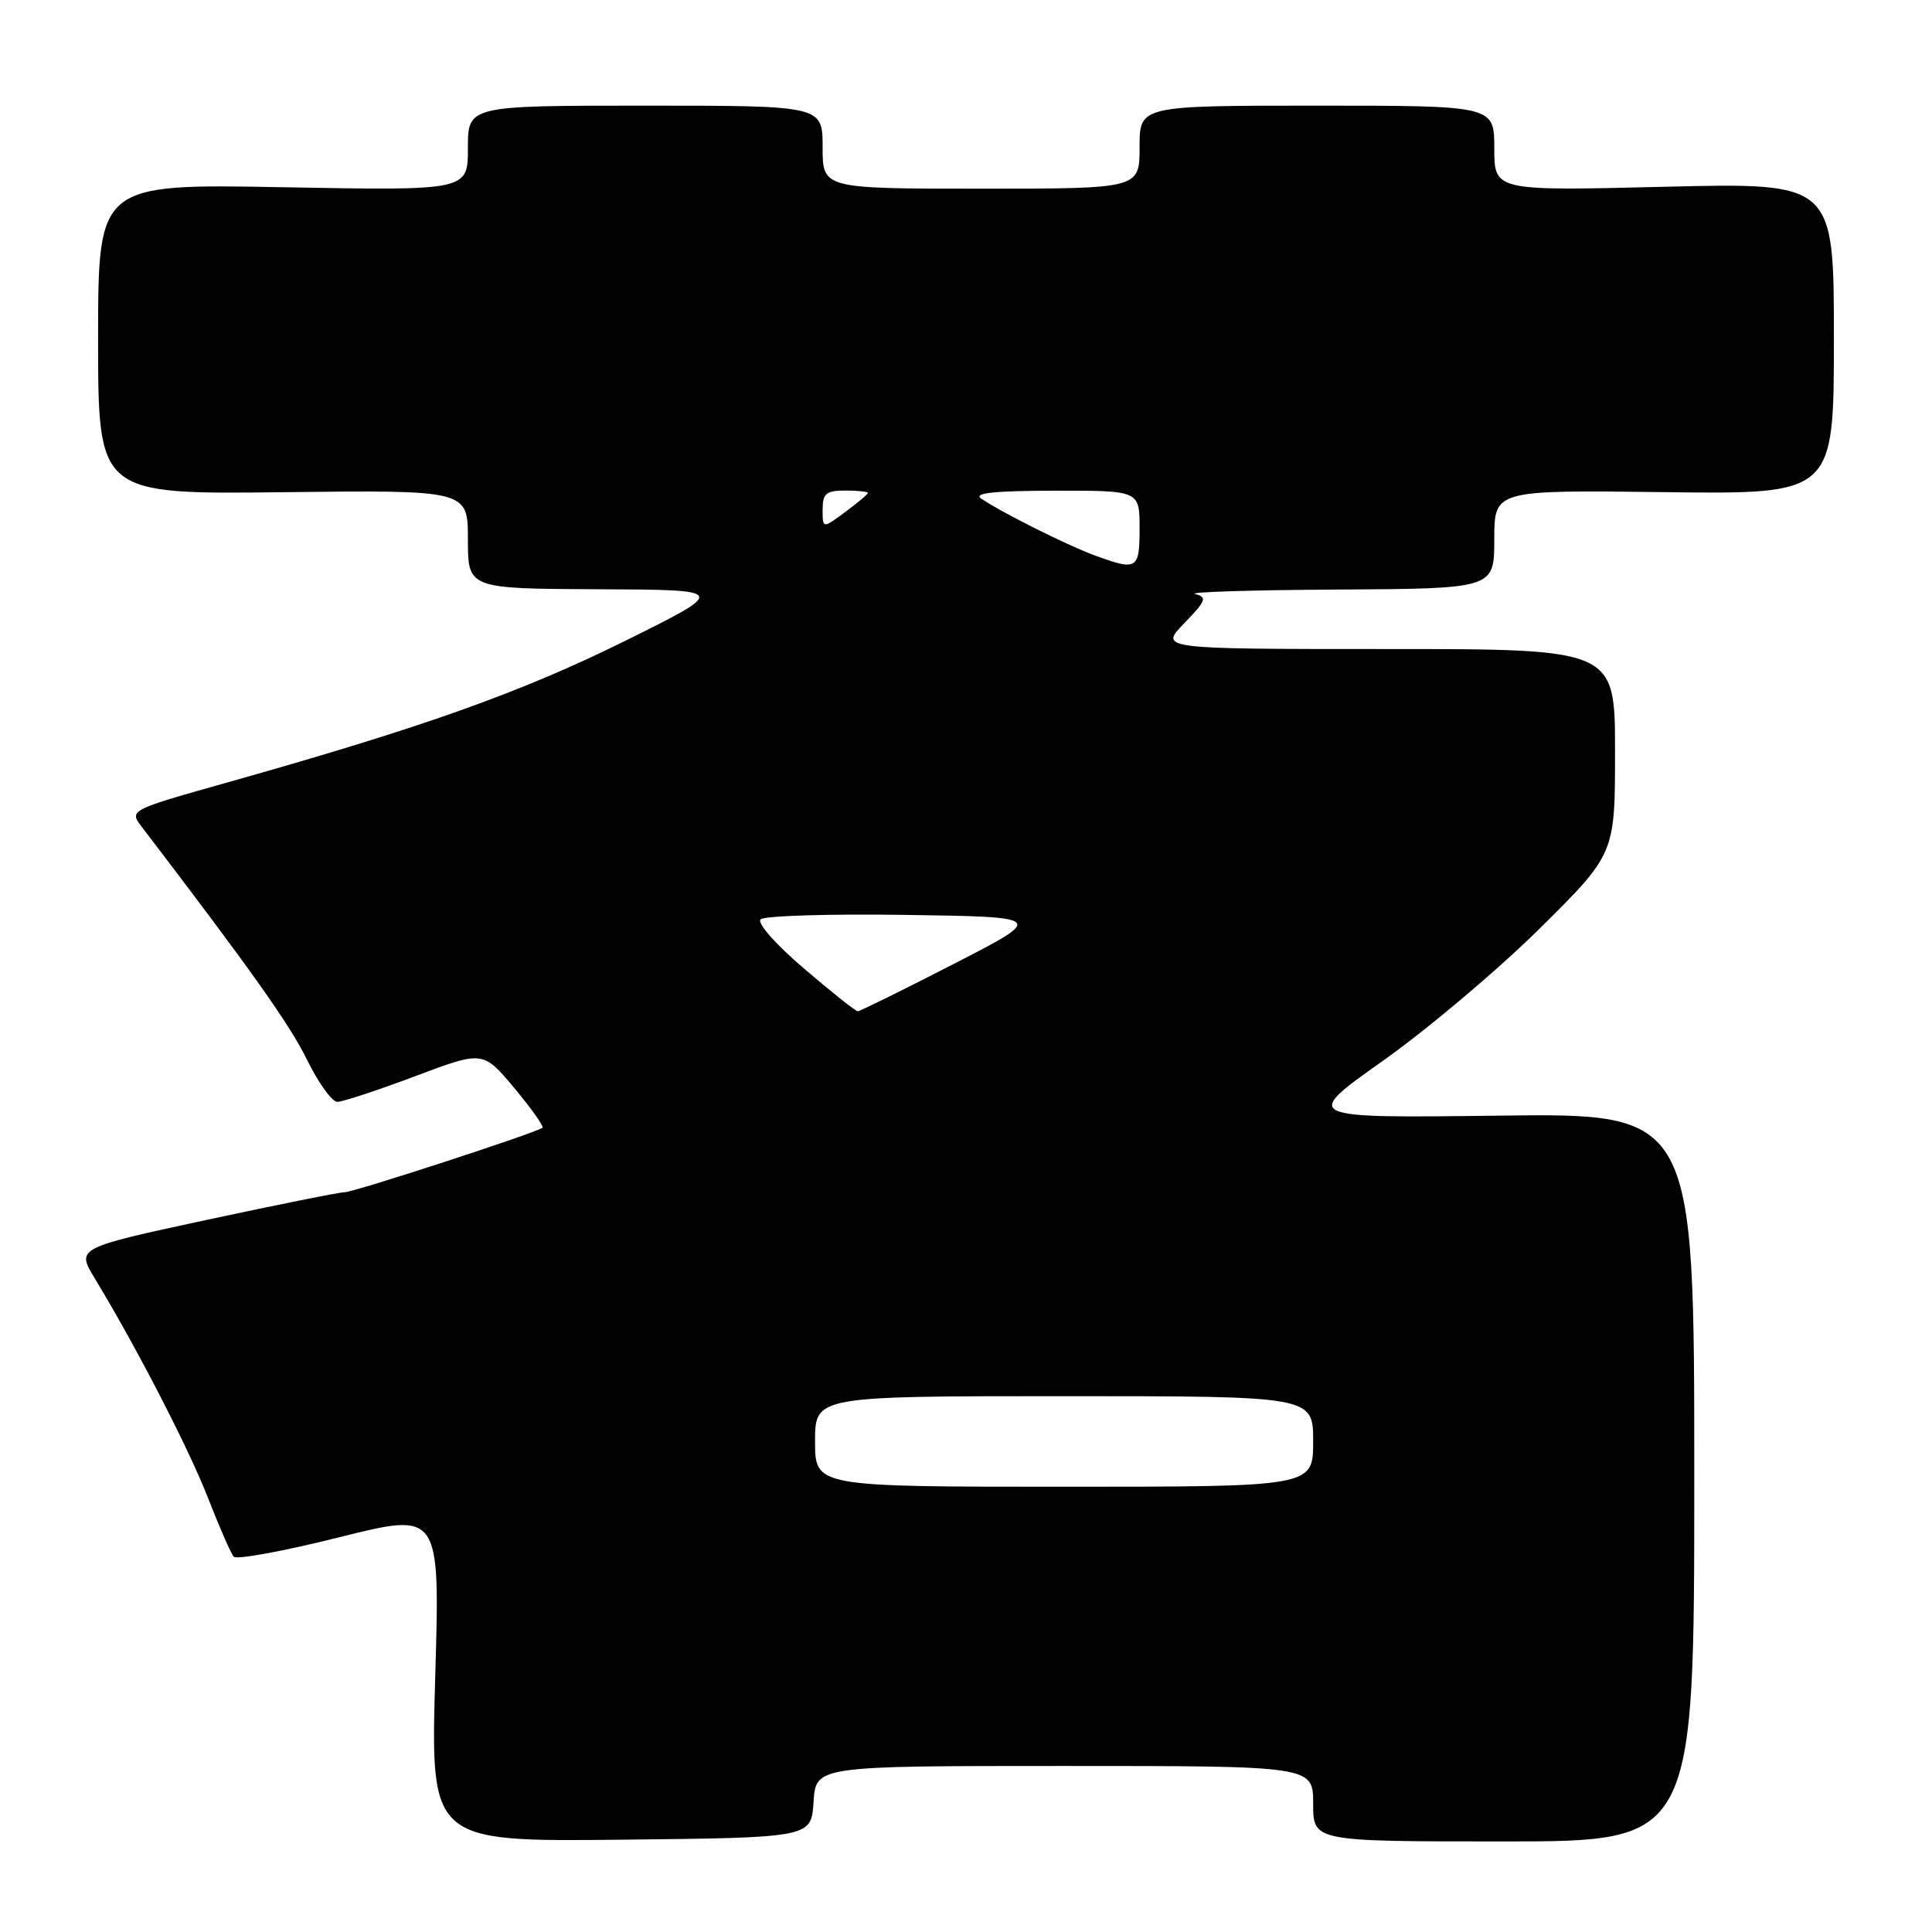 <?xml version="1.0" encoding="UTF-8" standalone="no"?>
<!DOCTYPE svg PUBLIC "-//W3C//DTD SVG 1.1//EN" "http://www.w3.org/Graphics/SVG/1.1/DTD/svg11.dtd" >
<svg xmlns="http://www.w3.org/2000/svg" xmlns:xlink="http://www.w3.org/1999/xlink" version="1.1" viewBox="0 0 256 256">
 <g >
 <path fill="currentColor"
d=" M 107.80 238.75 C 108.11 234.00 108.11 234.00 141.05 234.00 C 174.00 234.00 174.00 234.00 174.00 239.00 C 174.00 244.00 174.00 244.00 199.25 244.00 C 224.50 244.00 224.50 244.00 224.50 195.75 C 224.50 147.50 224.50 147.50 198.52 147.83 C 172.53 148.15 172.53 148.15 183.26 140.55 C 189.16 136.37 198.49 128.50 204.00 123.05 C 214.00 113.15 214.00 113.15 214.00 99.58 C 214.00 86.00 214.00 86.00 183.80 86.00 C 153.61 86.00 153.61 86.00 156.91 82.59 C 159.83 79.58 159.99 79.13 158.36 78.71 C 157.33 78.45 165.84 78.18 177.25 78.12 C 198.00 78.00 198.00 78.00 198.00 71.46 C 198.00 64.93 198.00 64.93 220.50 65.21 C 243.00 65.50 243.00 65.50 243.00 44.85 C 243.00 24.20 243.00 24.20 220.50 24.75 C 198.00 25.30 198.00 25.30 198.00 19.65 C 198.00 14.00 198.00 14.00 174.50 14.00 C 151.00 14.00 151.00 14.00 151.00 19.50 C 151.00 25.00 151.00 25.00 130.00 25.00 C 109.00 25.00 109.00 25.00 109.00 19.50 C 109.00 14.00 109.00 14.00 85.50 14.00 C 62.00 14.00 62.00 14.00 62.00 19.63 C 62.00 25.26 62.00 25.26 37.50 24.81 C 13.00 24.36 13.00 24.36 13.00 44.93 C 13.00 65.50 13.00 65.50 37.50 65.22 C 62.00 64.93 62.00 64.93 62.00 71.47 C 62.00 78.00 62.00 78.00 79.25 78.08 C 96.50 78.15 96.50 78.15 82.67 85.00 C 69.00 91.76 55.93 96.41 30.30 103.63 C 17.09 107.35 17.09 107.35 18.80 109.58 C 33.18 128.41 38.38 135.73 40.67 140.40 C 42.18 143.48 43.99 146.00 44.70 146.00 C 45.40 146.00 50.04 144.47 54.99 142.61 C 64.00 139.22 64.00 139.22 68.13 144.15 C 70.40 146.86 72.08 149.24 71.88 149.43 C 71.20 150.05 46.82 158.00 45.65 157.98 C 45.02 157.97 36.76 159.63 27.30 161.66 C 10.11 165.37 10.11 165.37 12.58 169.43 C 18.06 178.47 24.99 191.89 27.57 198.50 C 29.07 202.35 30.60 205.85 30.97 206.27 C 31.34 206.69 37.64 205.53 44.97 203.69 C 58.31 200.35 58.31 200.35 57.67 222.19 C 57.04 244.03 57.04 244.03 82.27 243.77 C 107.50 243.50 107.50 243.50 107.80 238.75 Z  M 108.00 191.00 C 108.00 185.00 108.00 185.00 141.00 185.00 C 174.00 185.00 174.00 185.00 174.00 191.00 C 174.00 197.00 174.00 197.00 141.00 197.00 C 108.00 197.00 108.00 197.00 108.00 191.00 Z  M 106.54 128.34 C 102.79 125.15 100.29 122.31 100.78 121.82 C 101.26 121.34 109.94 121.08 120.07 121.23 C 138.50 121.50 138.50 121.50 126.33 127.75 C 119.63 131.19 113.93 134.00 113.66 134.00 C 113.38 134.00 110.18 131.46 106.54 128.34 Z  M 144.97 73.56 C 141.33 72.22 132.65 67.87 130.00 66.06 C 128.93 65.33 131.76 65.03 139.75 65.02 C 151.00 65.00 151.00 65.00 151.00 70.00 C 151.00 75.48 150.69 75.67 144.97 73.56 Z  M 109.00 67.53 C 109.00 65.39 109.46 65.00 112.00 65.00 C 113.65 65.00 115.00 65.14 115.00 65.31 C 115.00 65.48 113.65 66.62 112.00 67.84 C 109.00 70.06 109.00 70.06 109.00 67.53 Z "/>
</g>
</svg>
